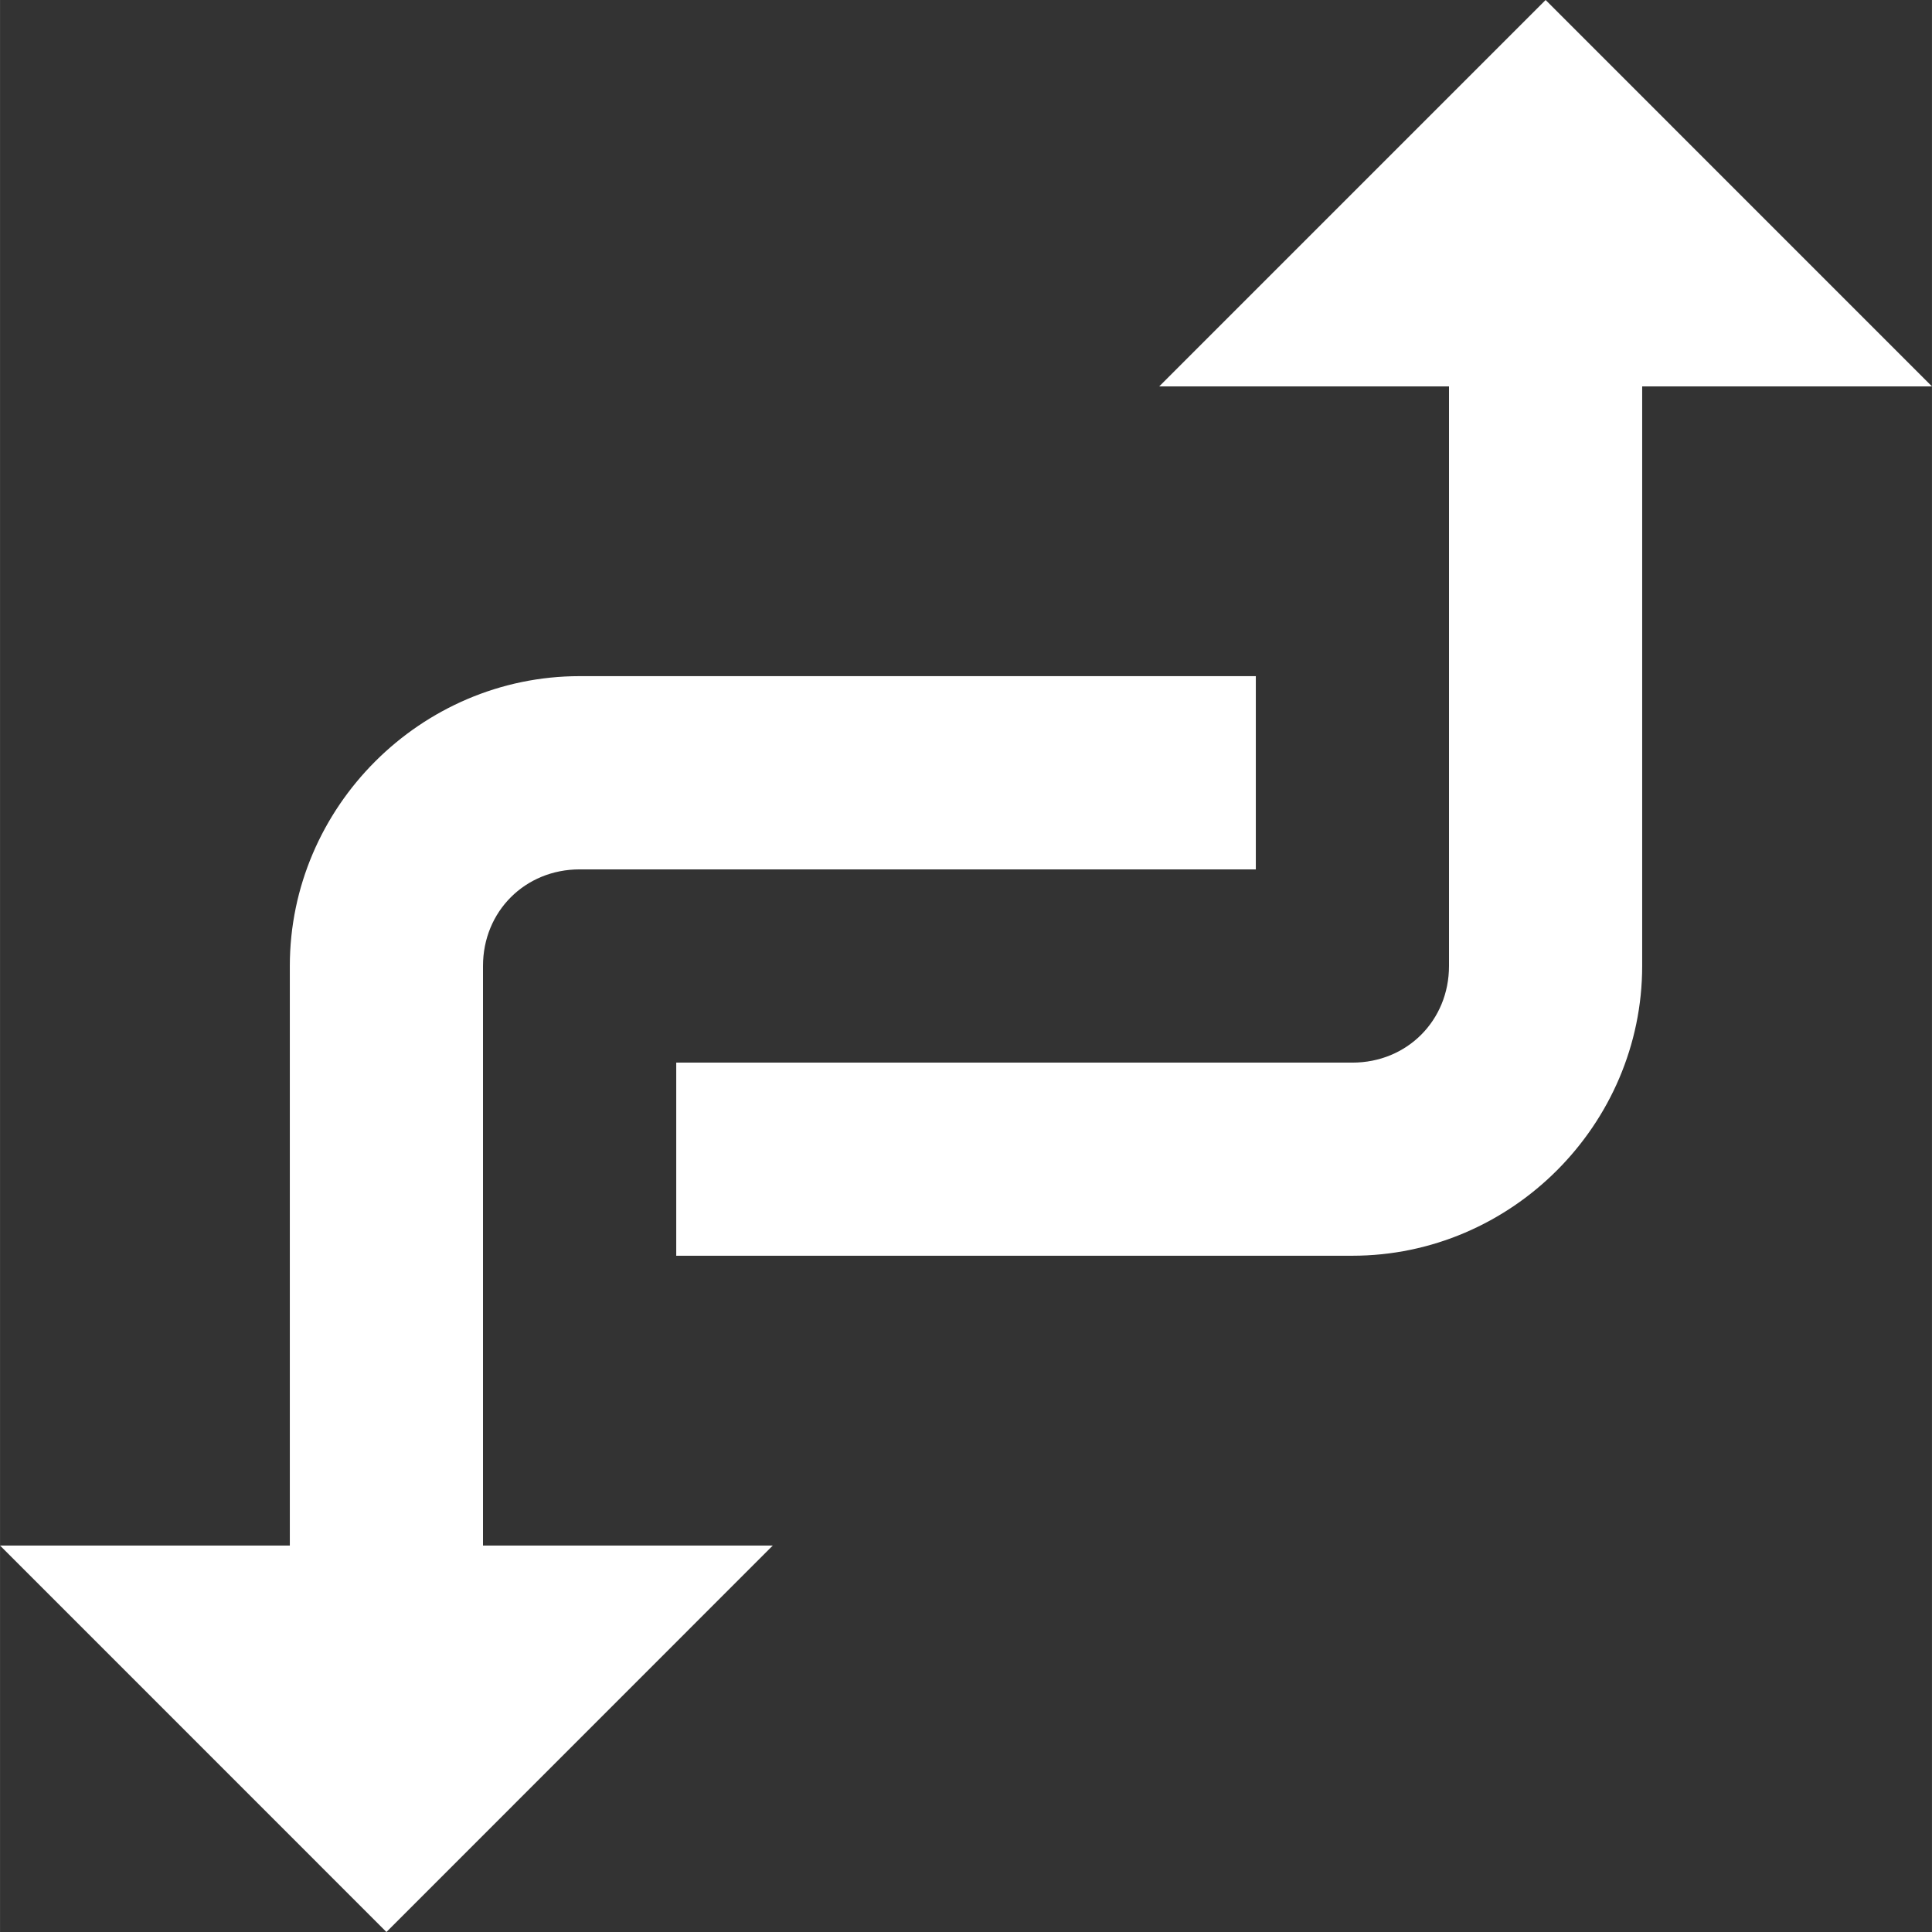 <svg width="33.333" height="33.333" viewBox="0 0 33.333 33.334" fill="none" xmlns="http://www.w3.org/2000/svg" xmlns:xlink="http://www.w3.org/1999/xlink">
	<rect x="0" y="0" width="33.333" height="33.334" fill="#333333" stroke="none"/>
	<desc>
			Created with Pixso.
	</desc>
	<defs/>
	<path id="Vector" d="M26.667 0L20 6.667L25 6.667L25 16.666C25 17.608 24.275 18.334 23.333 18.334L11.667 18.334L11.667 21.666L23.333 21.666C26.075 21.666 28.333 19.408 28.333 16.666L28.333 6.667L33.333 6.667L26.667 0ZM10 11.666C7.259 11.666 5 13.925 5 16.666L5 26.666L0 26.666L6.667 33.334L13.333 26.666L8.333 26.666L8.333 16.666C8.333 15.725 9.059 15 10 15L21.667 15L21.667 11.666L10 11.666Z" fill="#FFFFFF" fill-opacity="1" fill-rule="nonzero"/>
</svg>
